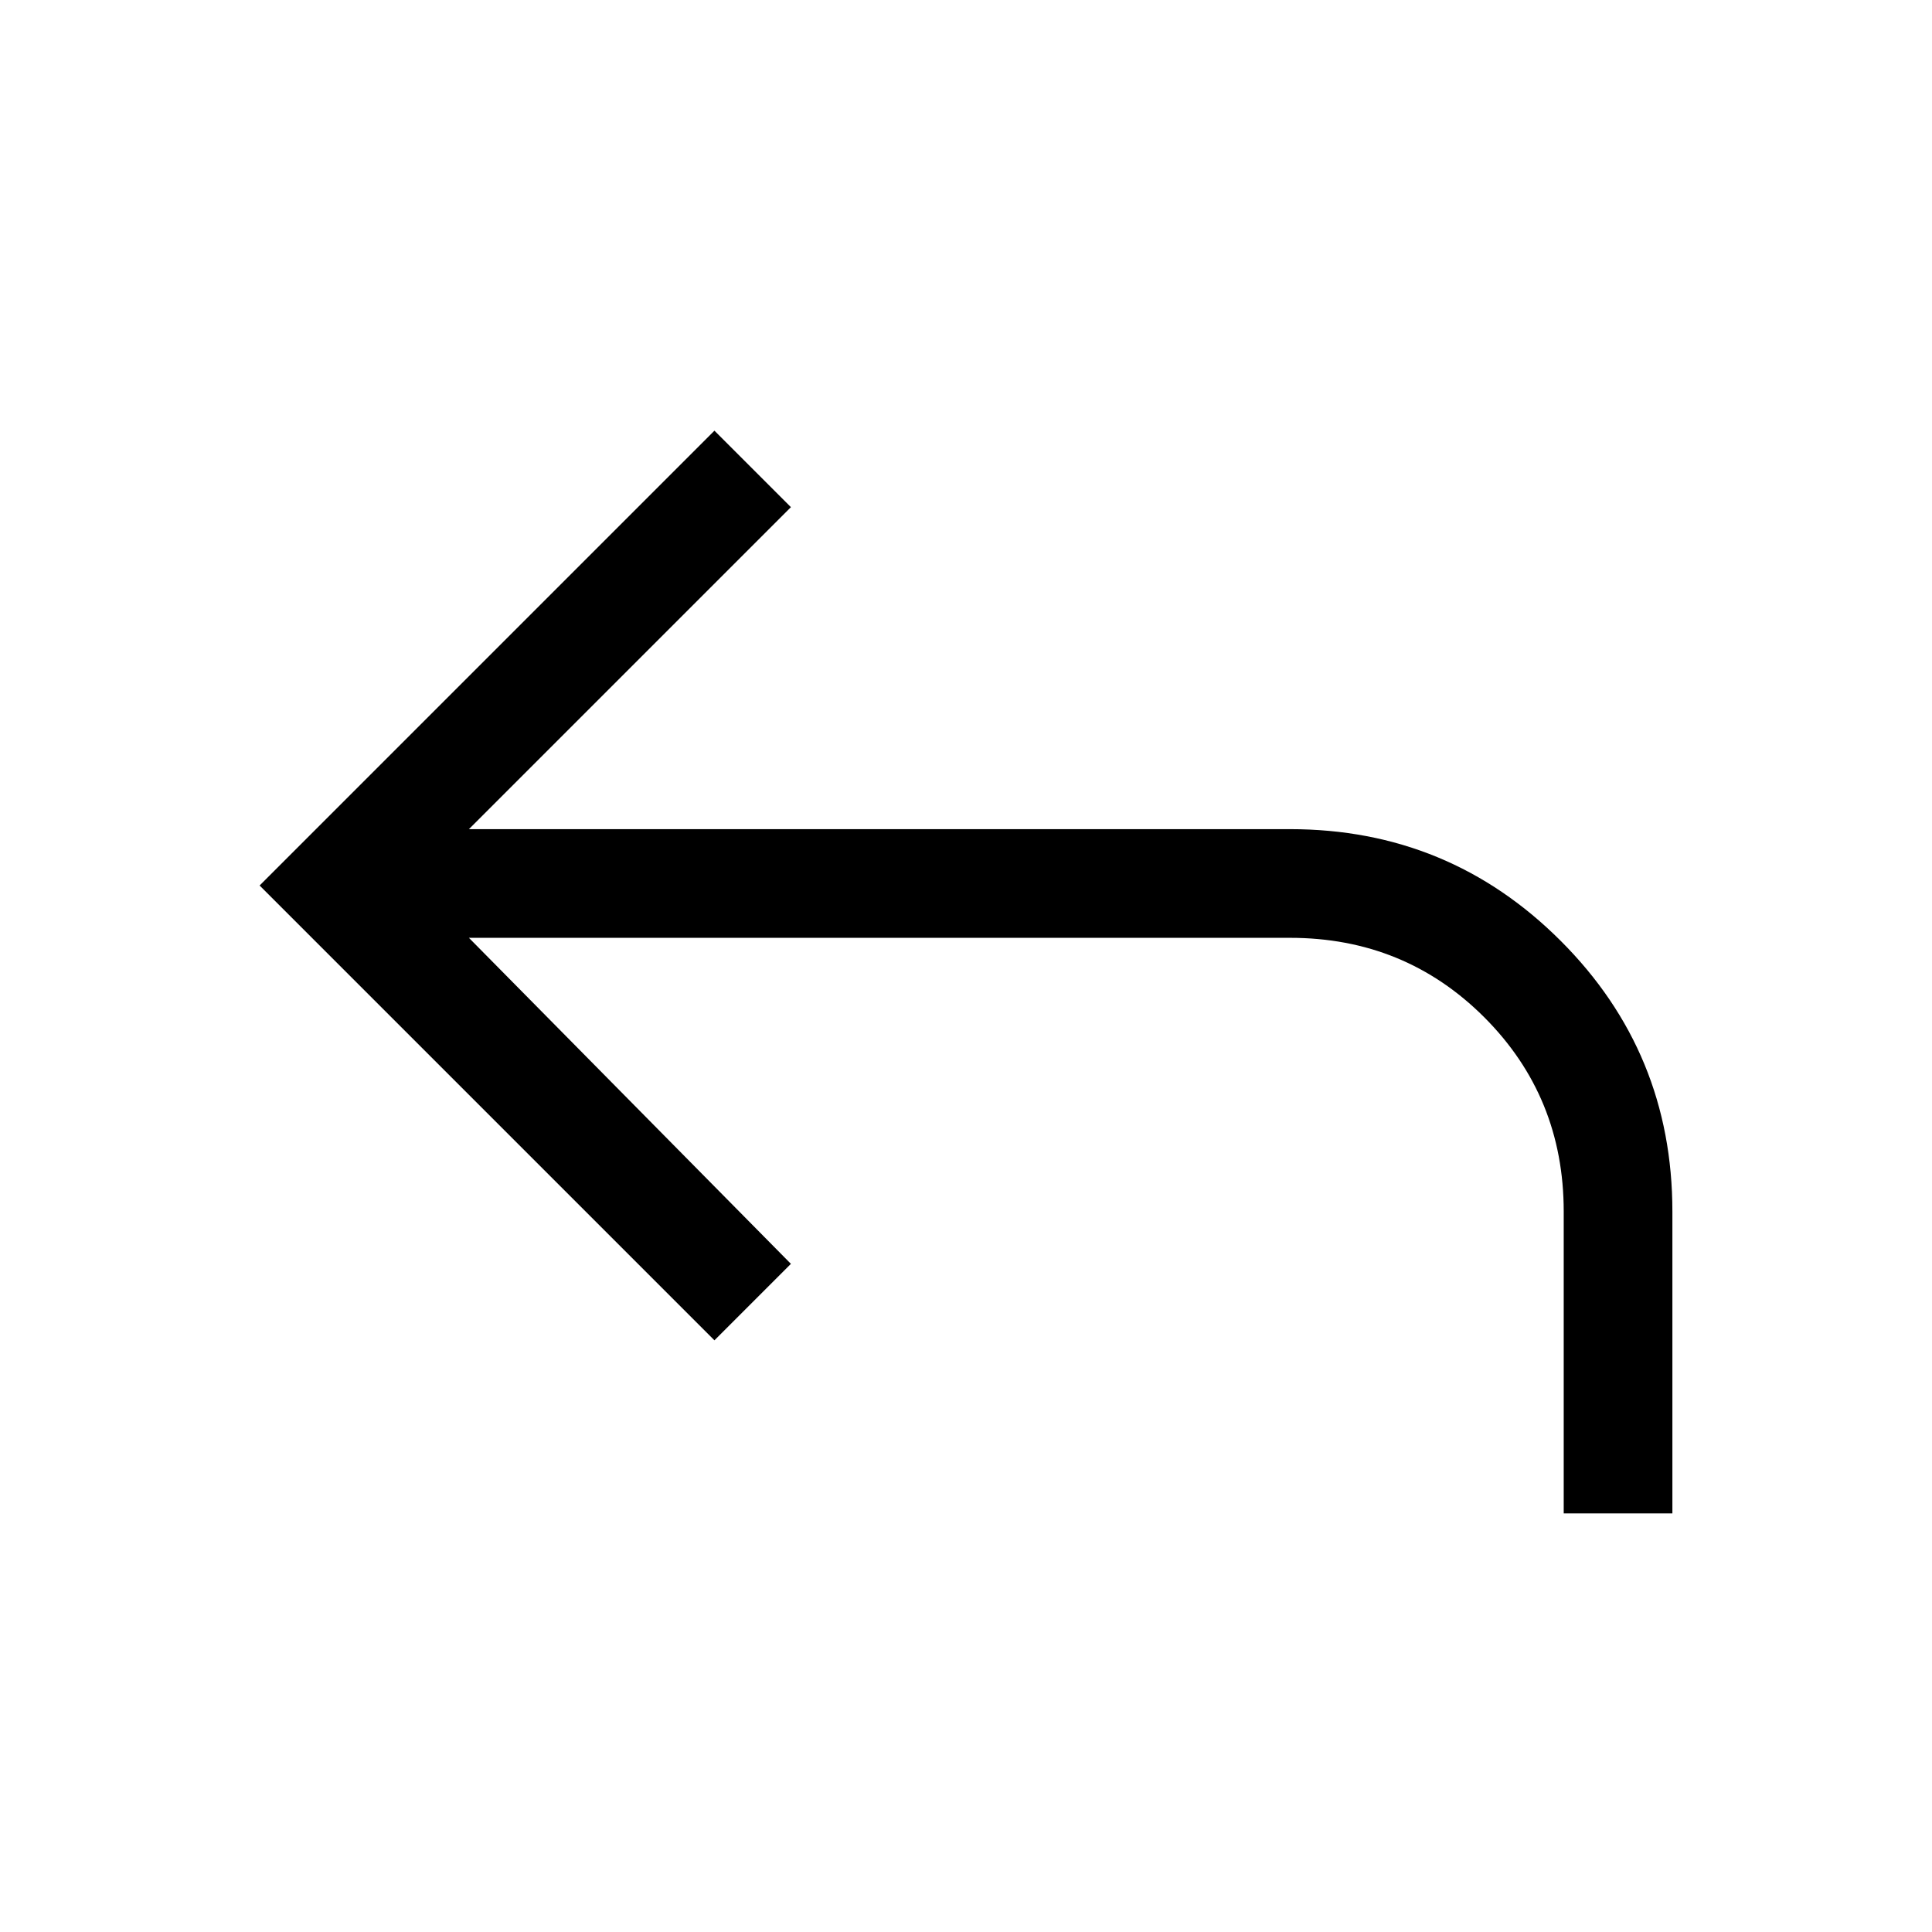 <svg xmlns="http://www.w3.org/2000/svg" height="24" width="24"><path d="M19.425 18.8v-3.75q0-1.425-.987-2.413-.988-.987-2.413-.987h-10.2l4 4.05-.95.95L3.225 11l5.65-5.65.95.95-4 4h10.2q1.975 0 3.363 1.388 1.387 1.387 1.387 3.362v3.75Z"/></svg>